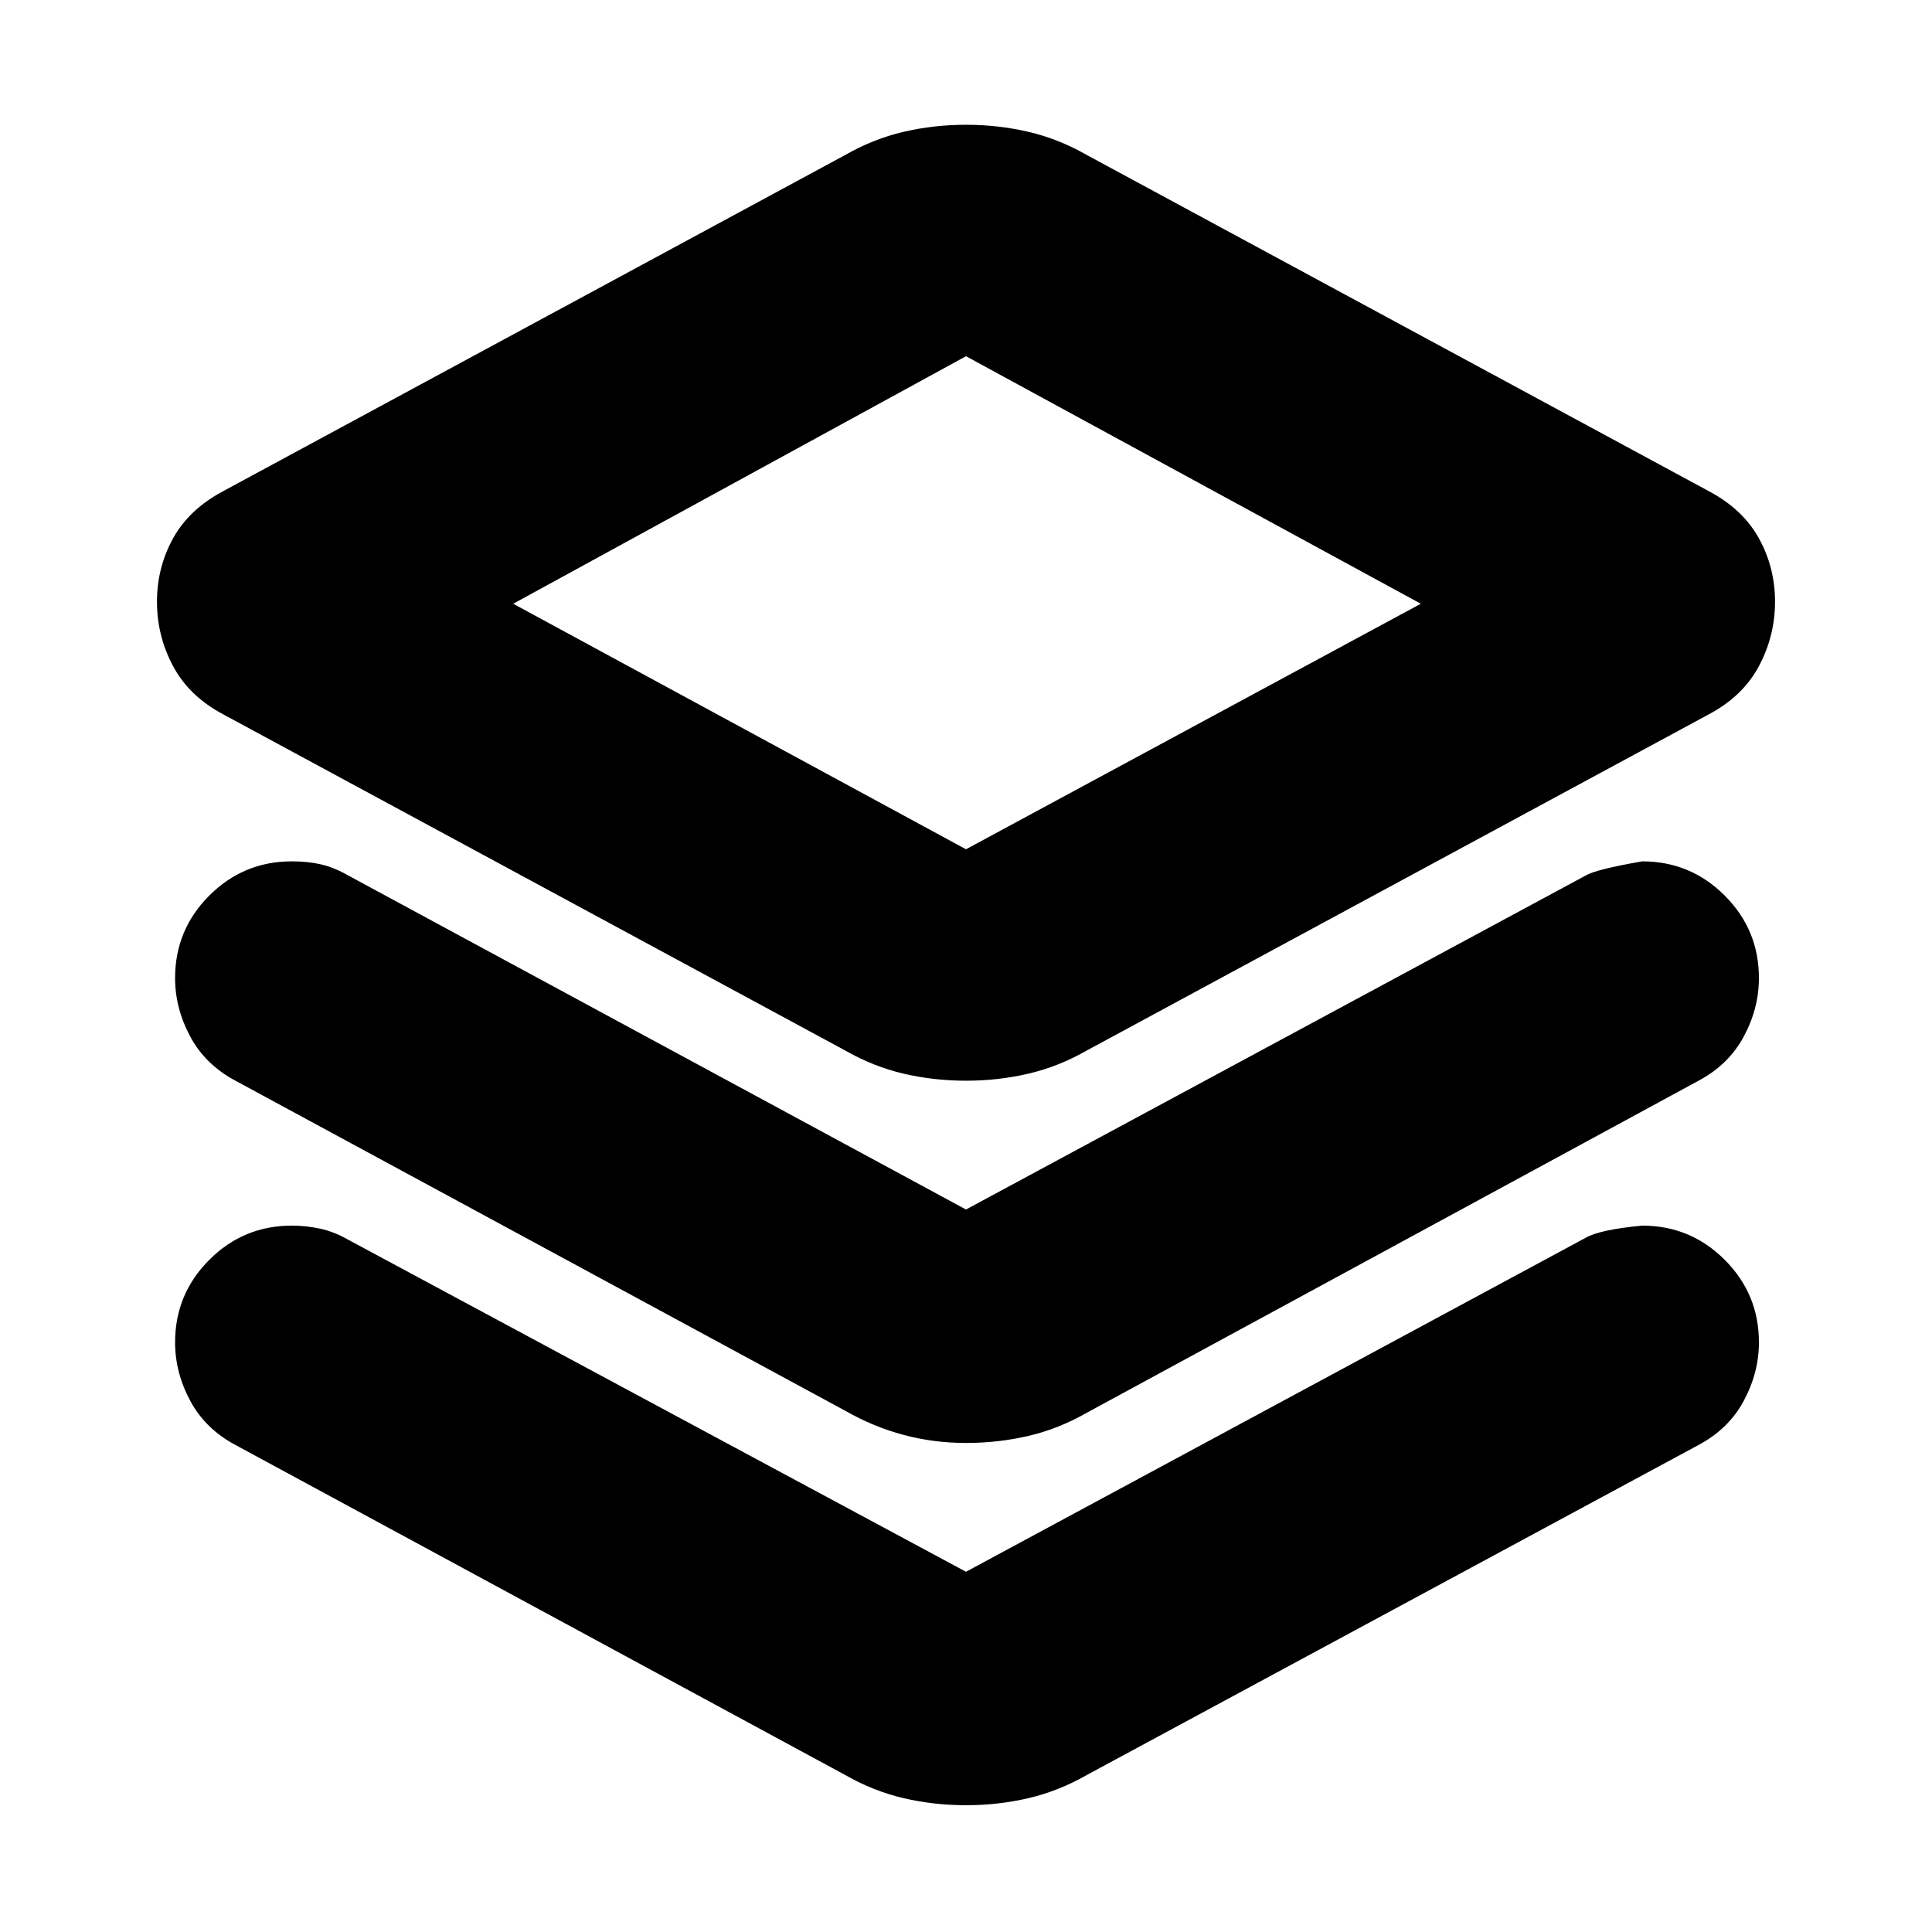 <svg xmlns="http://www.w3.org/2000/svg" height="24" viewBox="0 -960 960 960" width="24"><path d="M480-423q-16 0-31-3.5T420-438L111-605q-17-9-25-24t-8-32q0-17 8-31.5t25-23.5l309-167q14-8 29-11.5t31-3.5q16 0 31 3.5t29 11.5l309 167q17 9 25 23.5t8 31.5q0 17-8 32t-25 24L540-438q-14 8-29 11.5t-31 3.5Zm0-115 226-122-226-123-225 123 225 122Zm1-123Zm-1 302 308-166q5-3 28-7 24 0 41 17t17 41q0 15-7.5 29T844-423L540-258q-14 8-29 11.5t-31 3.5q-16 0-31-4t-29-12L117-423q-15-8-22.5-22T87-474q0-24 17-41t41-17q8 0 14.5 1.5T173-525l307 166Zm0 180 308-166q7-4 28-6 24 0 41 17t17 41q0 15-7.5 29T844-242L540-78q-14 8-29 11.5T480-63q-16 0-31-3.5T420-78L117-242q-15-8-22.5-22T87-293q0-24 17-41t41-17q7 0 14 1.5t14 5.5l307 165Z"/></svg>